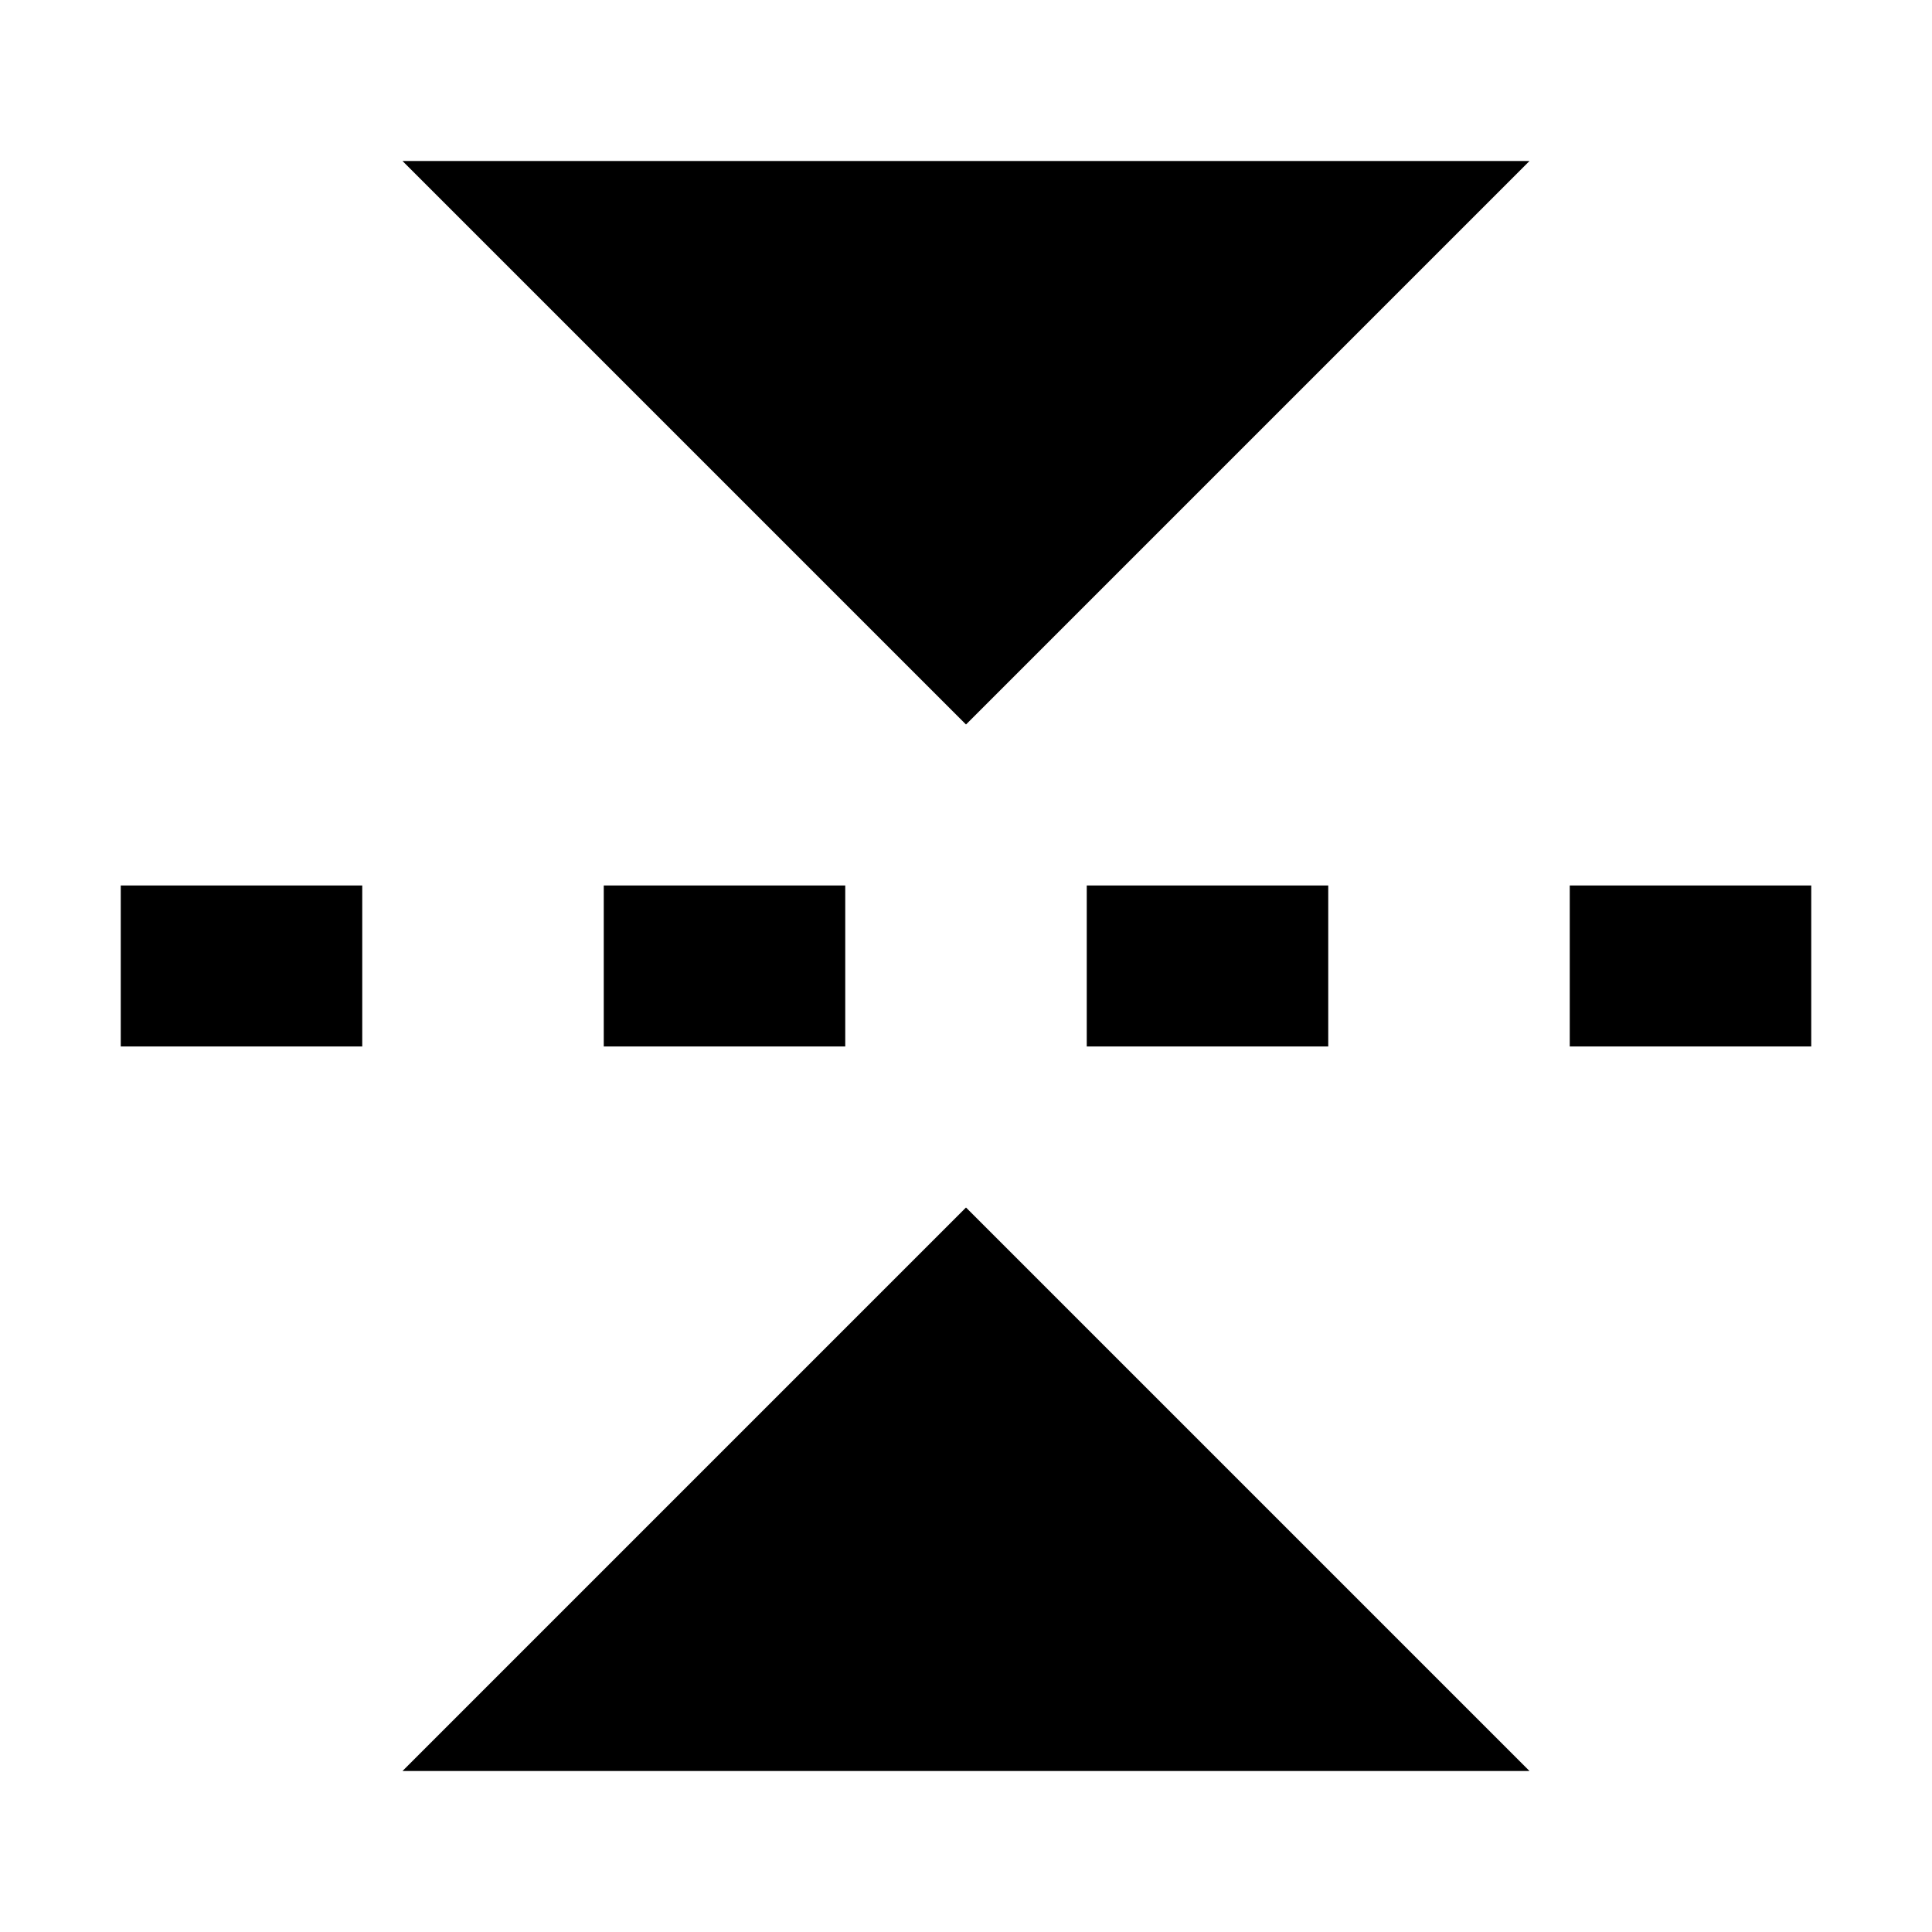 <svg xmlns="http://www.w3.org/2000/svg" fill="none" viewBox="0 0 24 24" id="Flip-Vertical-Arrow-2--Streamline-Sharp">
  <desc>
    Flip Vertical Arrow 2 Streamline Icon: https://streamlinehq.com
  </desc>
  <g id="flip-vertical-arrow-2--arrow-design-flip-reflect-up-down">
    <path id="Union" fill="#000000" fill-rule="evenodd" d="m19 2 -7 7 -7 -7h14Zm0 20 -7 -7 -7 7h14Zm0.5 -11h3v2h-3v-2Zm-3 0h-3v2h3v-2Zm-9 0h3v2h-3v-2Zm-3 0h-3v2h3v-2Z" clip-rule="evenodd" stroke-width="1"></path>
  </g>
</svg>